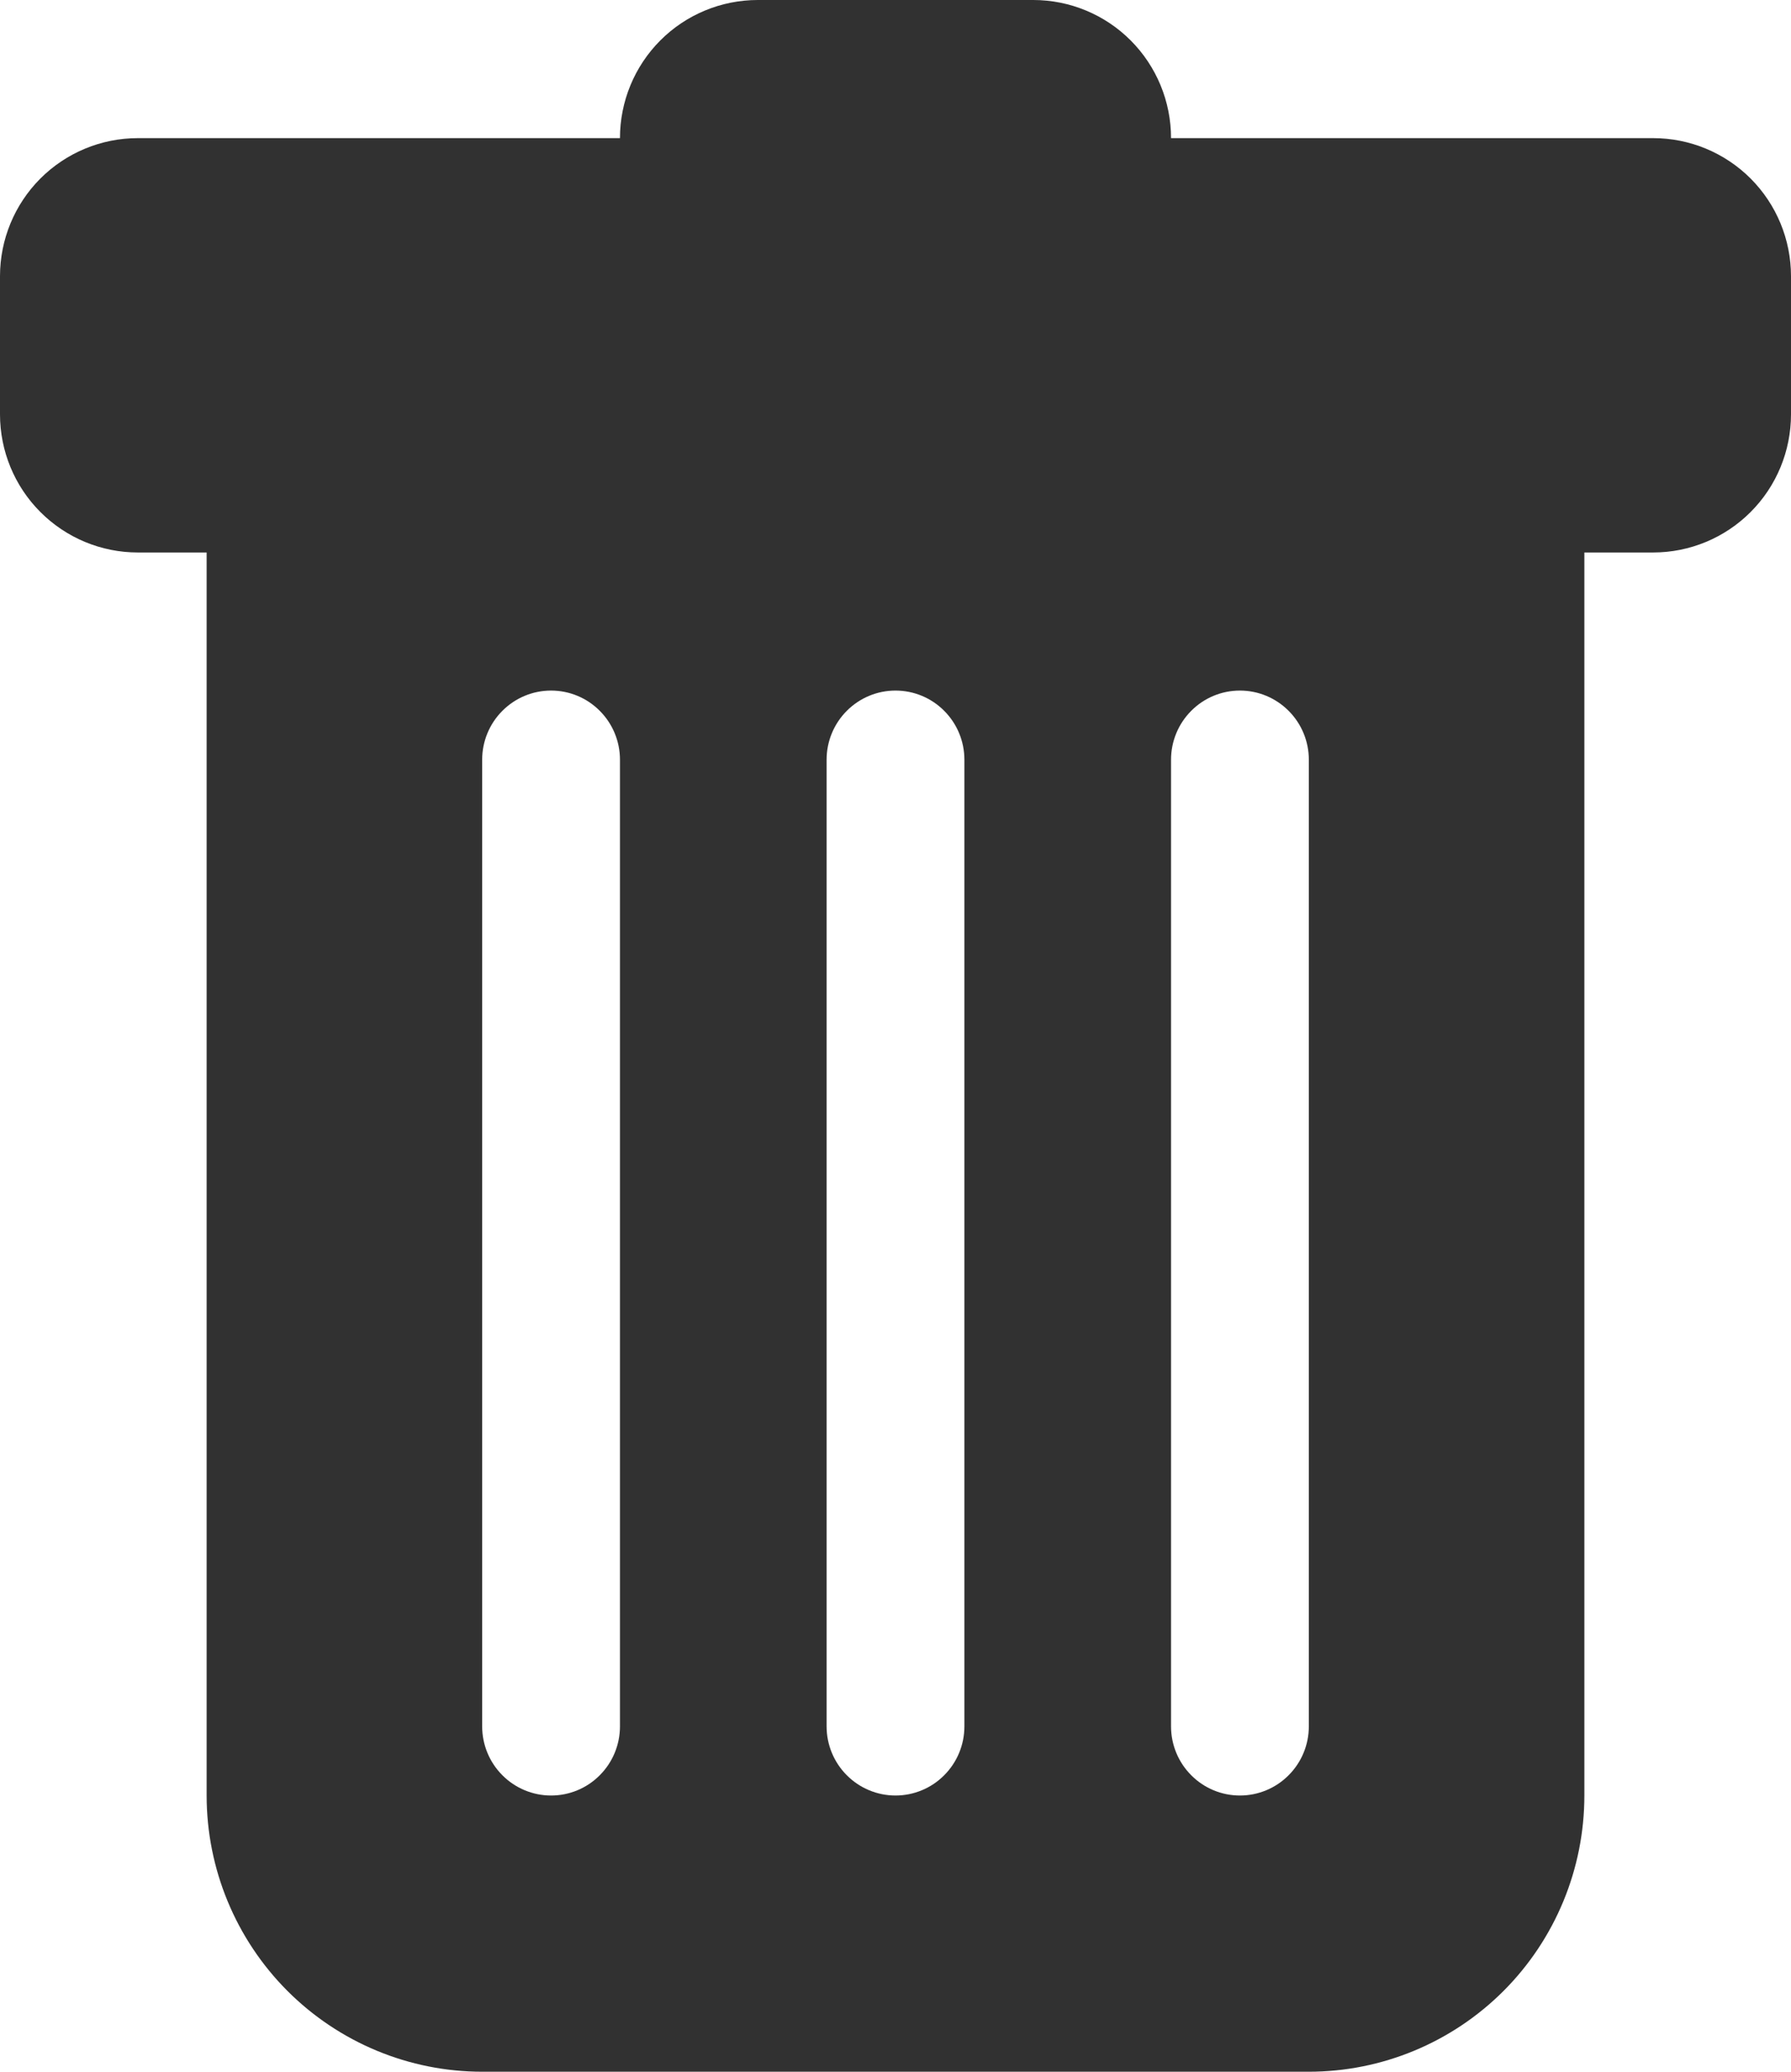 <svg width="32" height="37" viewBox="0 0 32 37" fill="none" xmlns="http://www.w3.org/2000/svg">
<path d="M2.462 2.467C1.809 2.467 1.183 2.727 0.721 3.189C0.259 3.652 0 4.279 0 4.933V7.4C0 8.054 0.259 8.682 0.721 9.144C1.183 9.607 1.809 9.867 2.462 9.867H3.692V32.067C3.692 33.375 4.211 34.63 5.134 35.555C6.058 36.48 7.31 37 8.615 37H23.385C24.69 37 25.942 36.48 26.866 35.555C27.789 34.63 28.308 33.375 28.308 32.067V9.867H29.538C30.191 9.867 30.817 9.607 31.279 9.144C31.741 8.682 32 8.054 32 7.4V4.933C32 4.279 31.741 3.652 31.279 3.189C30.817 2.727 30.191 2.467 29.538 2.467H20.923C20.923 1.812 20.664 1.185 20.202 0.722C19.741 0.26 19.114 0 18.462 0L13.539 0C12.886 0 12.259 0.26 11.798 0.722C11.336 1.185 11.077 1.812 11.077 2.467H2.462ZM9.846 12.333C10.173 12.333 10.486 12.463 10.716 12.695C10.947 12.926 11.077 13.24 11.077 13.567V30.833C11.077 31.16 10.947 31.474 10.716 31.705C10.486 31.937 10.173 32.067 9.846 32.067C9.52 32.067 9.207 31.937 8.976 31.705C8.745 31.474 8.615 31.16 8.615 30.833V13.567C8.615 13.24 8.745 12.926 8.976 12.695C9.207 12.463 9.52 12.333 9.846 12.333ZM16 12.333C16.326 12.333 16.64 12.463 16.87 12.695C17.101 12.926 17.231 13.24 17.231 13.567V30.833C17.231 31.16 17.101 31.474 16.87 31.705C16.64 31.937 16.326 32.067 16 32.067C15.674 32.067 15.361 31.937 15.13 31.705C14.899 31.474 14.769 31.16 14.769 30.833V13.567C14.769 13.24 14.899 12.926 15.13 12.695C15.361 12.463 15.674 12.333 16 12.333ZM23.385 13.567V30.833C23.385 31.16 23.255 31.474 23.024 31.705C22.793 31.937 22.48 32.067 22.154 32.067C21.827 32.067 21.514 31.937 21.284 31.705C21.053 31.474 20.923 31.16 20.923 30.833V13.567C20.923 13.24 21.053 12.926 21.284 12.695C21.514 12.463 21.827 12.333 22.154 12.333C22.48 12.333 22.793 12.463 23.024 12.695C23.255 12.926 23.385 13.24 23.385 13.567Z" fill="#313131"/>
</svg>
